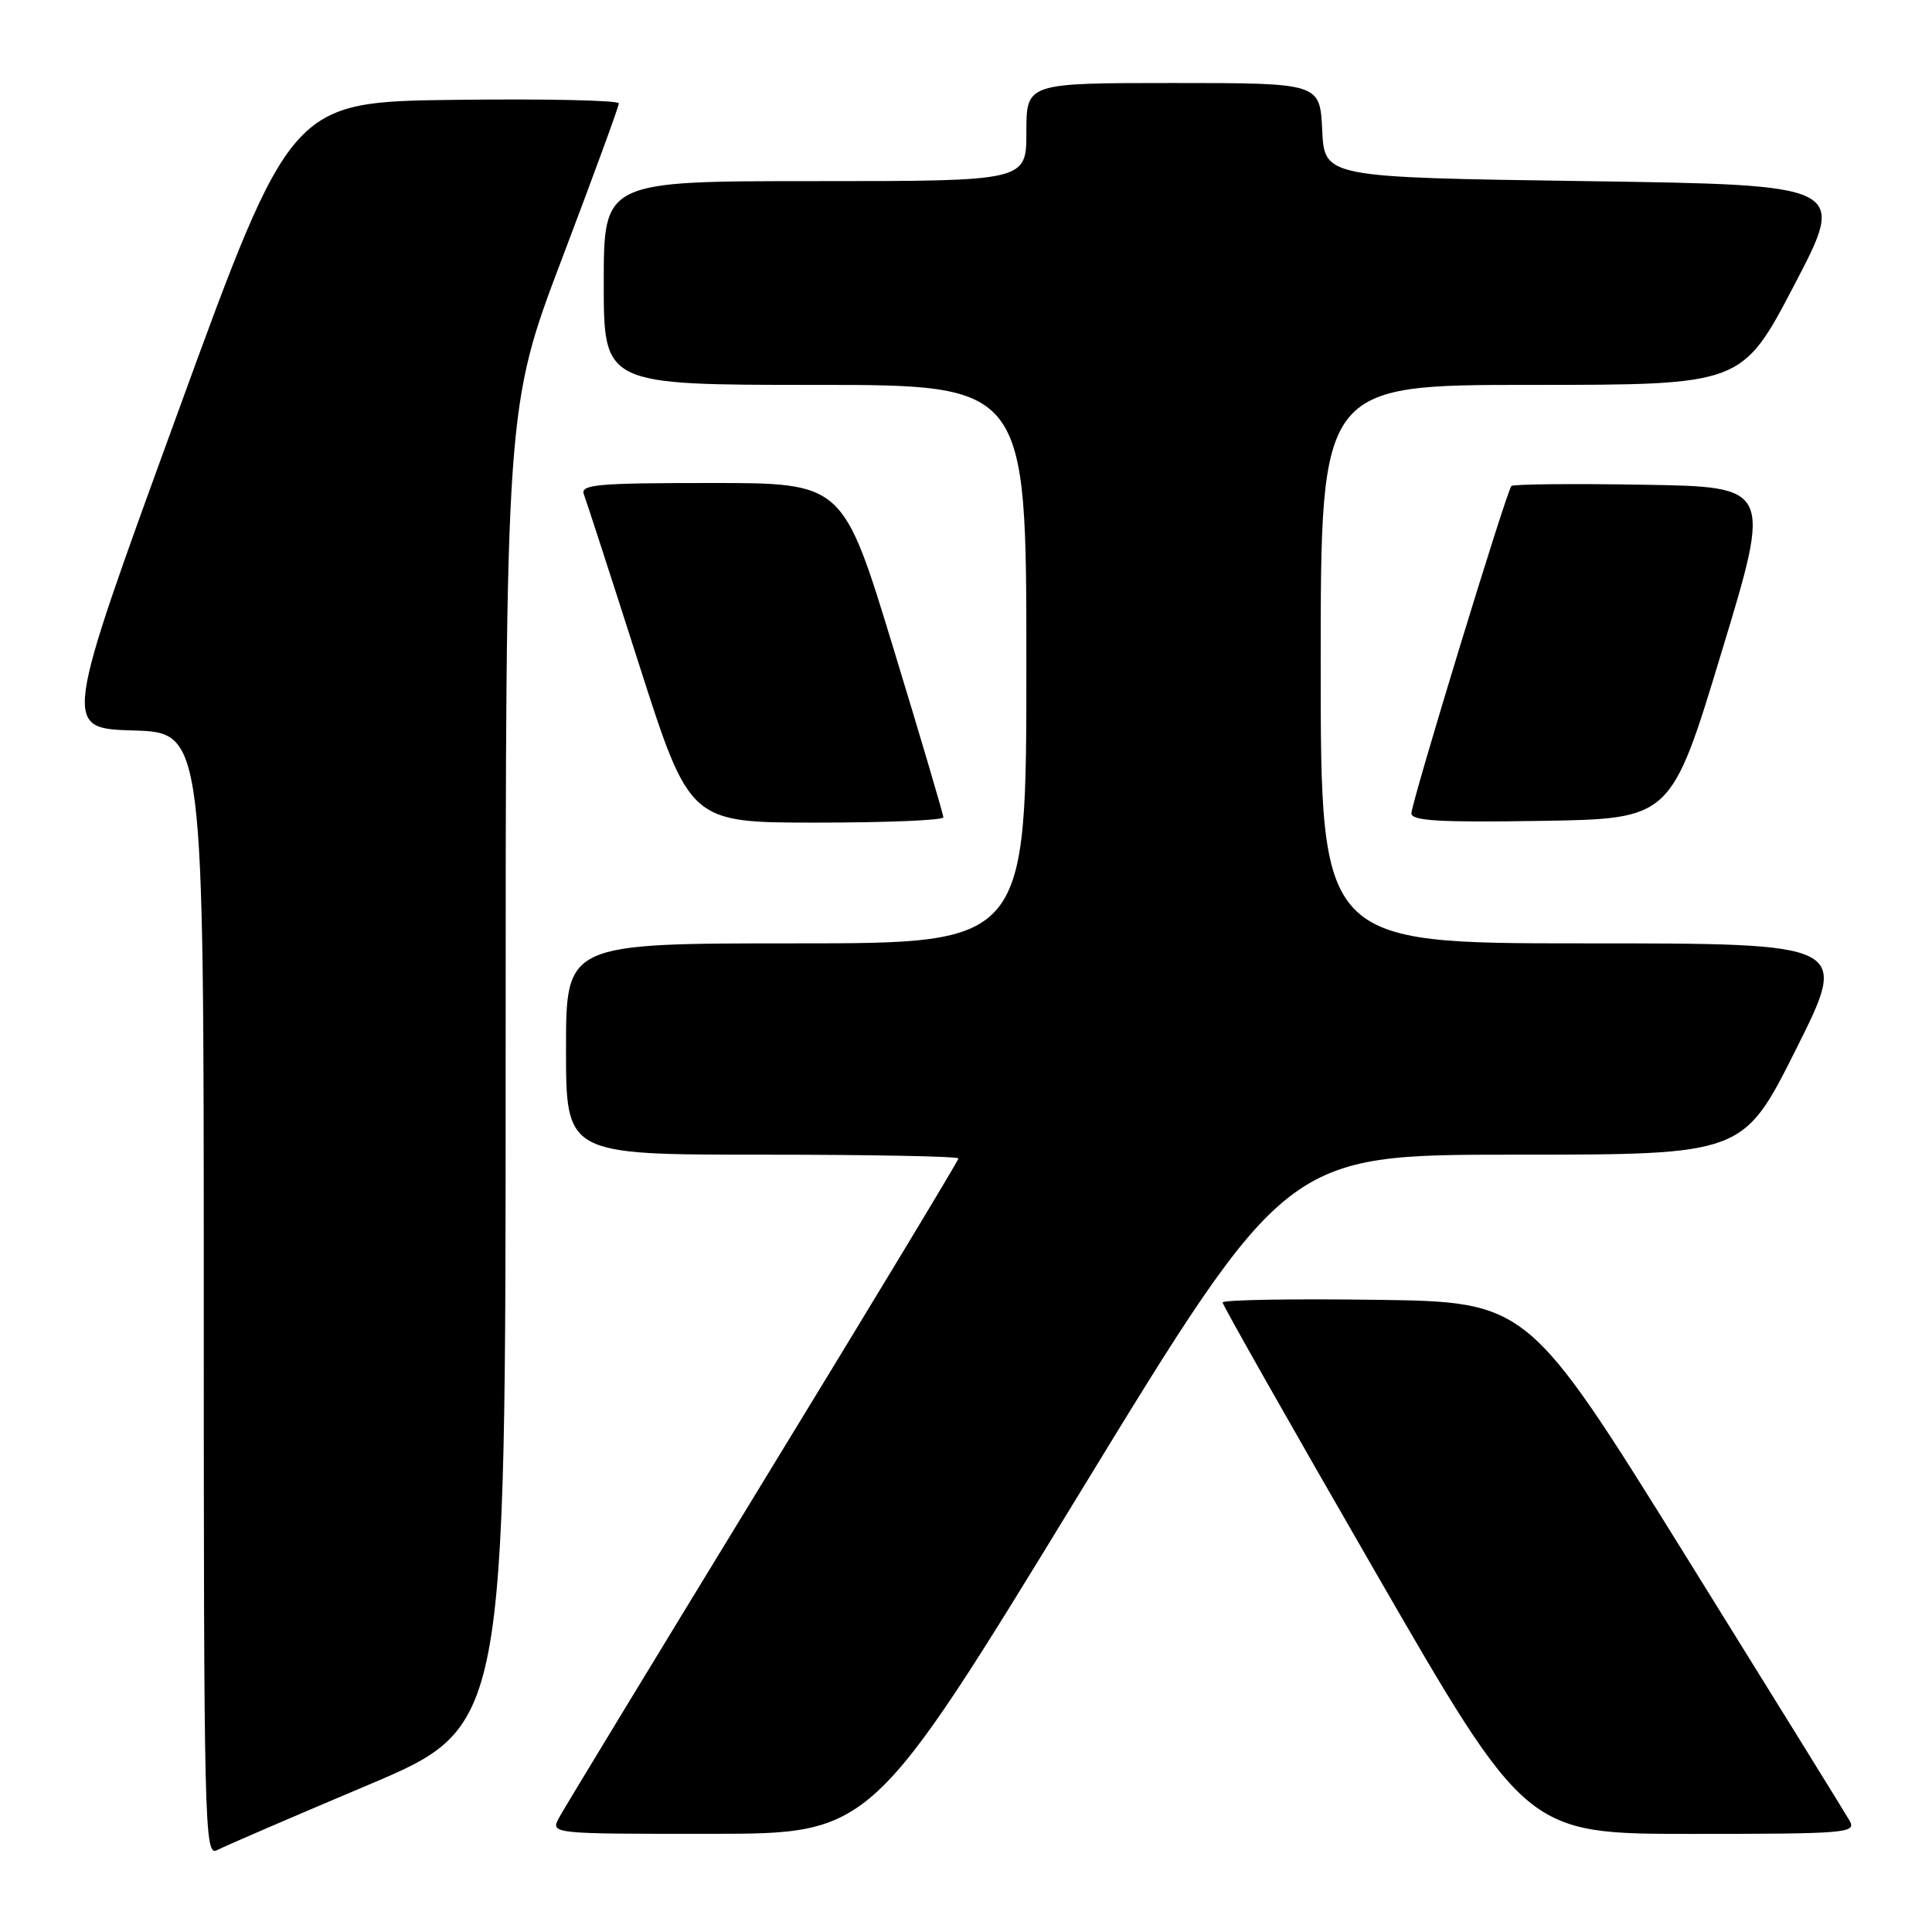 <?xml version="1.0" encoding="UTF-8" standalone="no"?>
<!DOCTYPE svg PUBLIC "-//W3C//DTD SVG 1.1//EN" "http://www.w3.org/Graphics/SVG/1.1/DTD/svg11.dtd" >
<svg xmlns="http://www.w3.org/2000/svg" xmlns:xlink="http://www.w3.org/1999/xlink" version="1.1" viewBox="0 0 256 256">
 <g >
 <path fill="currentColor"
d=" M 48.75 236.53 C 67.00 228.82 67.00 228.82 67.00 141.39 C 67.00 53.95 67.00 53.95 74.50 34.19 C 78.62 23.33 82.00 14.10 82.00 13.70 C 82.00 13.29 72.23 13.08 60.28 13.23 C 38.56 13.50 38.56 13.50 23.44 55.00 C 8.31 96.50 8.31 96.50 17.65 96.79 C 27.00 97.07 27.00 97.07 27.00 171.57 C 27.00 242.20 27.09 246.02 28.75 245.16 C 29.71 244.65 38.71 240.77 48.75 236.53 Z  M 142.97 197.99 C 170.44 153.00 170.44 153.00 200.71 153.00 C 230.99 153.00 230.99 153.00 238.00 139.00 C 245.01 125.00 245.01 125.00 210.01 125.00 C 175.00 125.00 175.00 125.00 175.00 88.00 C 175.00 51.00 175.00 51.00 202.91 51.00 C 230.83 51.00 230.83 51.00 237.76 37.75 C 244.69 24.50 244.69 24.50 210.09 24.00 C 175.50 23.50 175.50 23.50 175.20 17.25 C 174.90 11.00 174.90 11.00 155.45 11.00 C 136.00 11.00 136.00 11.00 136.00 17.50 C 136.00 24.00 136.00 24.00 108.00 24.00 C 80.00 24.00 80.00 24.00 80.00 37.50 C 80.00 51.00 80.00 51.00 108.00 51.00 C 136.00 51.00 136.00 51.00 136.00 88.00 C 136.00 125.00 136.00 125.00 105.50 125.00 C 75.00 125.00 75.00 125.00 75.00 139.00 C 75.00 153.00 75.00 153.00 101.00 153.00 C 115.30 153.00 127.00 153.22 127.00 153.50 C 127.00 153.77 115.35 173.06 101.11 196.35 C 86.88 219.65 74.71 239.67 74.08 240.85 C 72.93 243.00 72.93 243.00 94.21 242.99 C 115.50 242.98 115.50 242.98 142.97 197.99 Z  M 245.08 241.25 C 244.53 240.29 234.71 224.43 223.26 206.00 C 202.43 172.50 202.43 172.50 182.21 172.23 C 171.10 172.08 162.00 172.24 162.00 172.58 C 162.00 172.92 171.06 188.91 182.13 208.10 C 202.26 243.00 202.26 243.00 224.17 243.00 C 244.74 243.00 246.01 242.89 245.08 241.25 Z  M 125.00 108.30 C 125.00 107.92 122.01 97.80 118.35 85.80 C 111.70 64.00 111.70 64.00 94.24 64.00 C 79.04 64.00 76.86 64.20 77.37 65.52 C 77.69 66.35 80.98 76.48 84.67 88.02 C 91.39 109.00 91.39 109.00 108.20 109.00 C 117.44 109.00 125.00 108.69 125.00 108.30 Z  M 228.09 86.50 C 234.77 64.50 234.77 64.50 217.74 64.23 C 208.38 64.07 200.51 64.15 200.27 64.40 C 199.63 65.03 187.05 106.24 187.02 107.77 C 187.00 108.77 190.79 108.99 204.21 108.77 C 221.42 108.50 221.42 108.50 228.09 86.50 Z "/>
</g>
</svg>